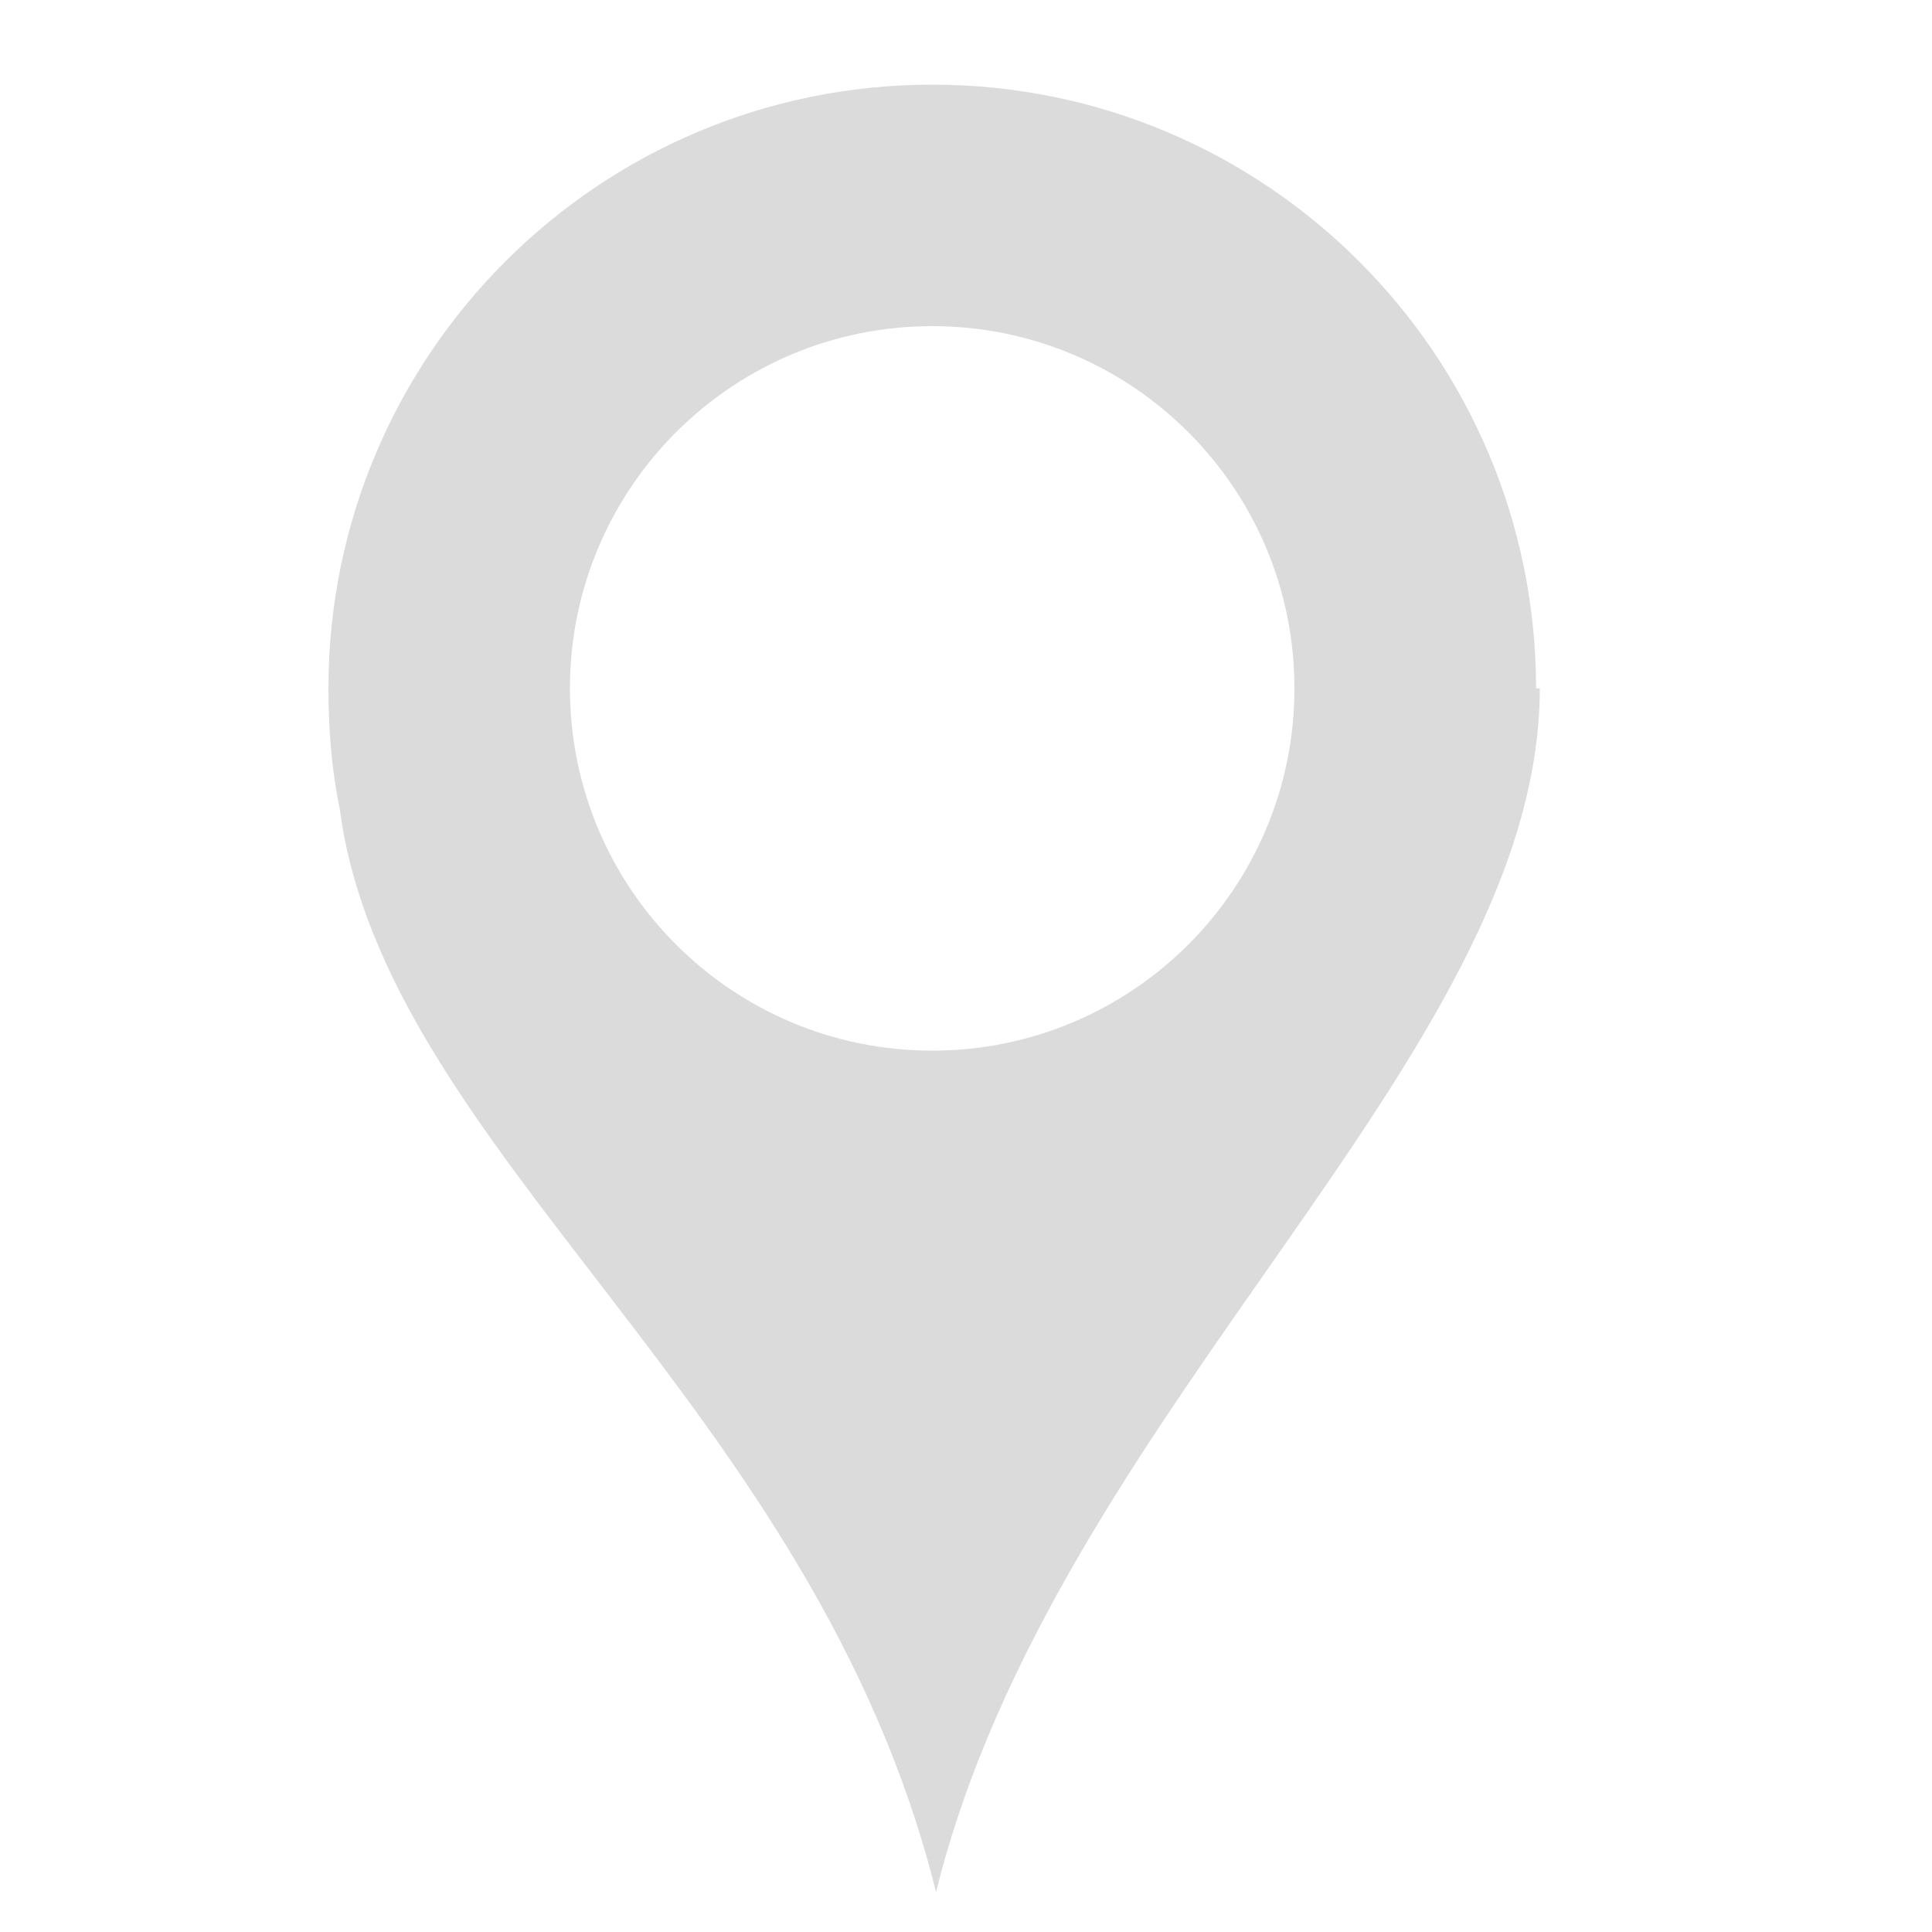 <?xml version="1.0" encoding="UTF-8" standalone="no"?>
<svg
   xmlns:dc="http://purl.org/dc/elements/1.1/"
   xmlns:cc="http://creativecommons.org/ns#"
   xmlns:rdf="http://www.w3.org/1999/02/22-rdf-syntax-ns#"
   xmlns:svg="http://www.w3.org/2000/svg"
   xmlns="http://www.w3.org/2000/svg"
   xmlns:sodipodi="http://sodipodi.sourceforge.net/DTD/sodipodi-0.dtd"
   xmlns:inkscape="http://www.inkscape.org/namespaces/inkscape"
   height="16"
   version="1.1"
   width="16"
   id="svg2"
   inkscape:version="0.91 r13725"
   sodipodi:docname="mark-location-symbolic.svg">
  <defs
     id="defs9" />
  <sodipodi:namedview
     pagecolor="#bbbab4"
     bordercolor="#949a8e"
     borderopacity="1"
     objecttolerance="10"
     gridtolerance="10"
     guidetolerance="10"
     inkscape:pageopacity="0"
     inkscape:pageshadow="2"
     inkscape:window-width="1920"
     inkscape:window-height="1027"
     id="namedview7"
     showgrid="false"
     inkscape:zoom="4.1686874"
     inkscape:cx="-127.305"
     inkscape:cy="47.052876"
     inkscape:window-x="0"
     inkscape:window-y="0"
     inkscape:window-maximized="1"
     inkscape:current-layer="layer12" />
  <g
     inkscape:groupmode="layer"
     id="layer12"
     inkscape:label="actions"
     transform="translate(-161,-807)">
    <path
       inkscape:connector-curvature="0"
       d="m 168.72,807.701 c -2.761,0 -5,2.239 -5,5 0,0.345 0.027,0.675 0.094,1 0.375,2.84 3.933,4.926 4.938,8.969 0.985,-3.985 4.998,-6.918 5,-9.969 l -0.031,0 c 0,-2.761 -2.239,-5 -5,-5 z m 0,2 c 1.657,0 3,1.343 3,3 0,1.657 -1.343,3 -3,3 -1.657,0 -3,-1.343 -3,-3 0,-1.657 1.343,-3 3,-3 z"
       id="path45579"
       sodipodi:nodetypes="ssccccssssss"
       style="color:#000000;fill:#DBDBDB;fill-opacity:1" />
  </g>
</svg>
